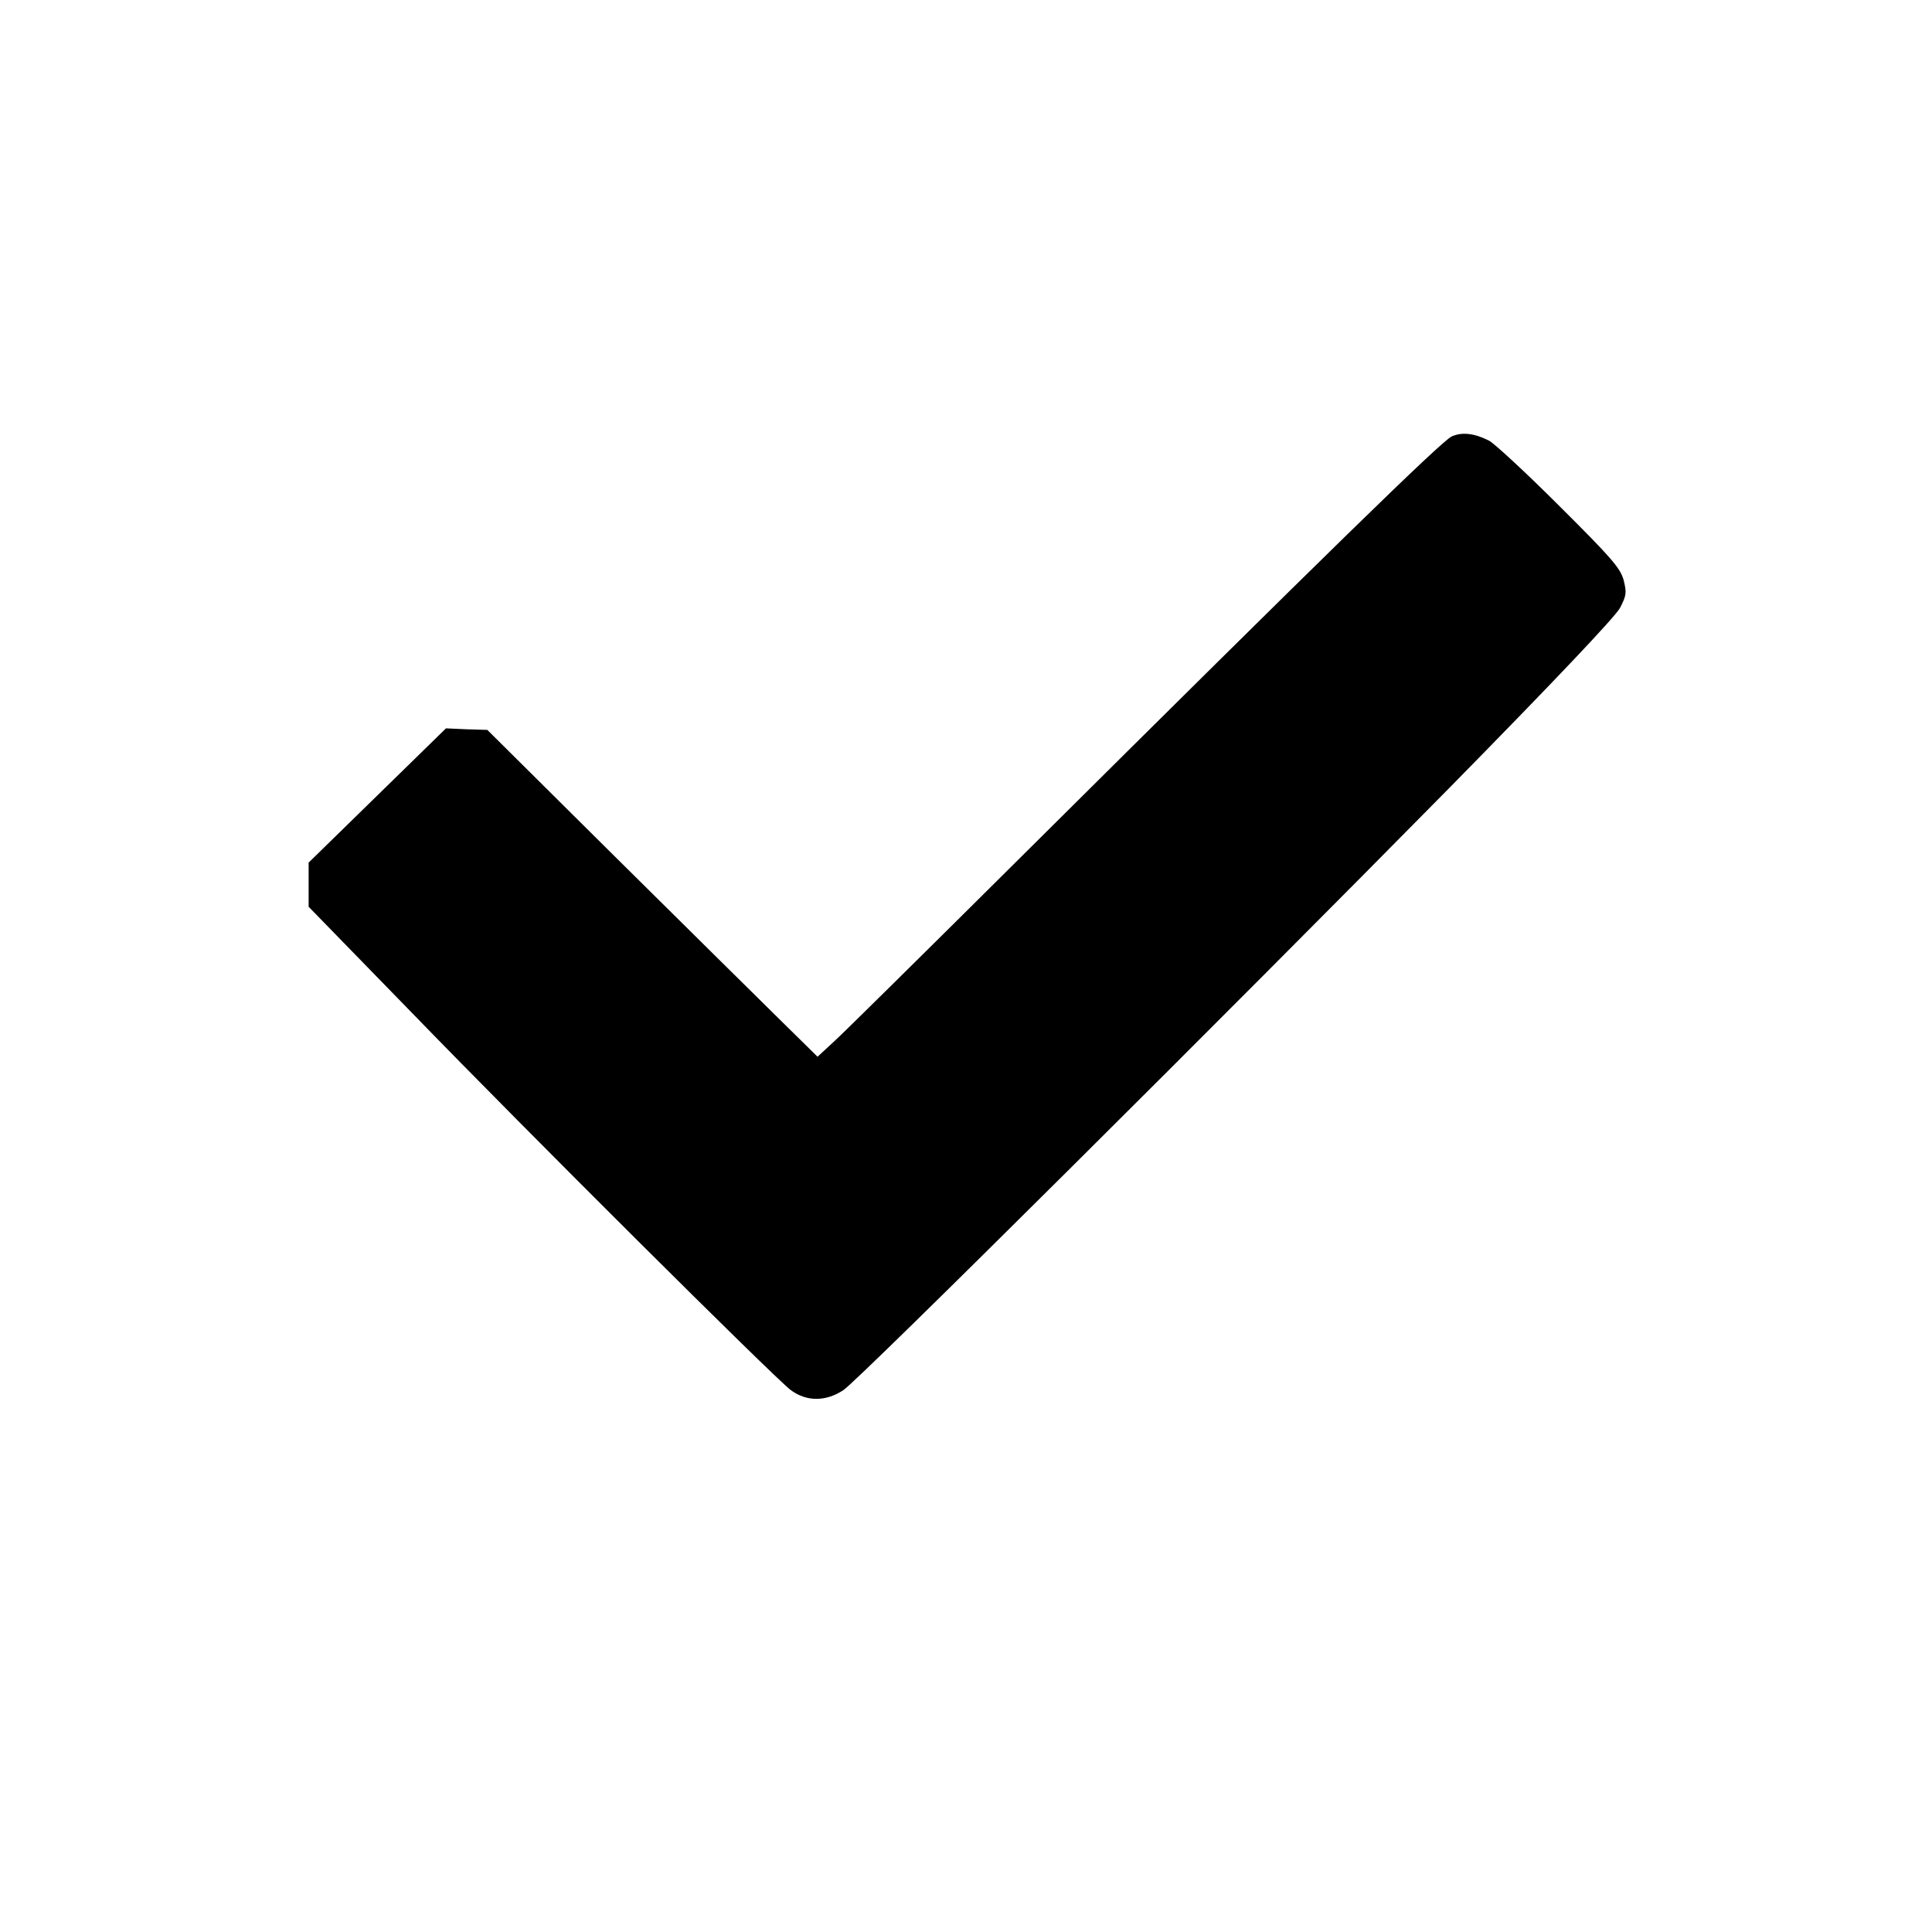 <?xml version="1.0" standalone="no"?>
<!DOCTYPE svg PUBLIC "-//W3C//DTD SVG 20010904//EN"
 "http://www.w3.org/TR/2001/REC-SVG-20010904/DTD/svg10.dtd">
<svg version="1.0" xmlns="http://www.w3.org/2000/svg"
 width="626pt" height="626pt" viewBox="0 0 626 626"
 preserveAspectRatio="xMidYMid meet">
<g transform="translate(0,626) scale(0.1,-0.1)"
fill="#000000" stroke="none">
<path d="M4704 4846 c-32 -14 -408 -381 -1389 -1356 -308 -306 -584 -579 -613
-605 l-53 -49 -127 125 c-70 69 -311 307 -535 529 l-408 405 -67 2 -67 3 -223
-218 -222 -217 0 -71 0 -72 334 -343 c376 -388 1172 -1180 1228 -1223 51 -38
114 -38 171 0 51 34 1249 1226 1971 1959 338 344 529 546 545 575 21 41 22 49
12 90 -11 39 -36 69 -209 241 -108 108 -211 203 -227 211 -47 24 -87 29 -121
14z"/>
</g>
</svg>
